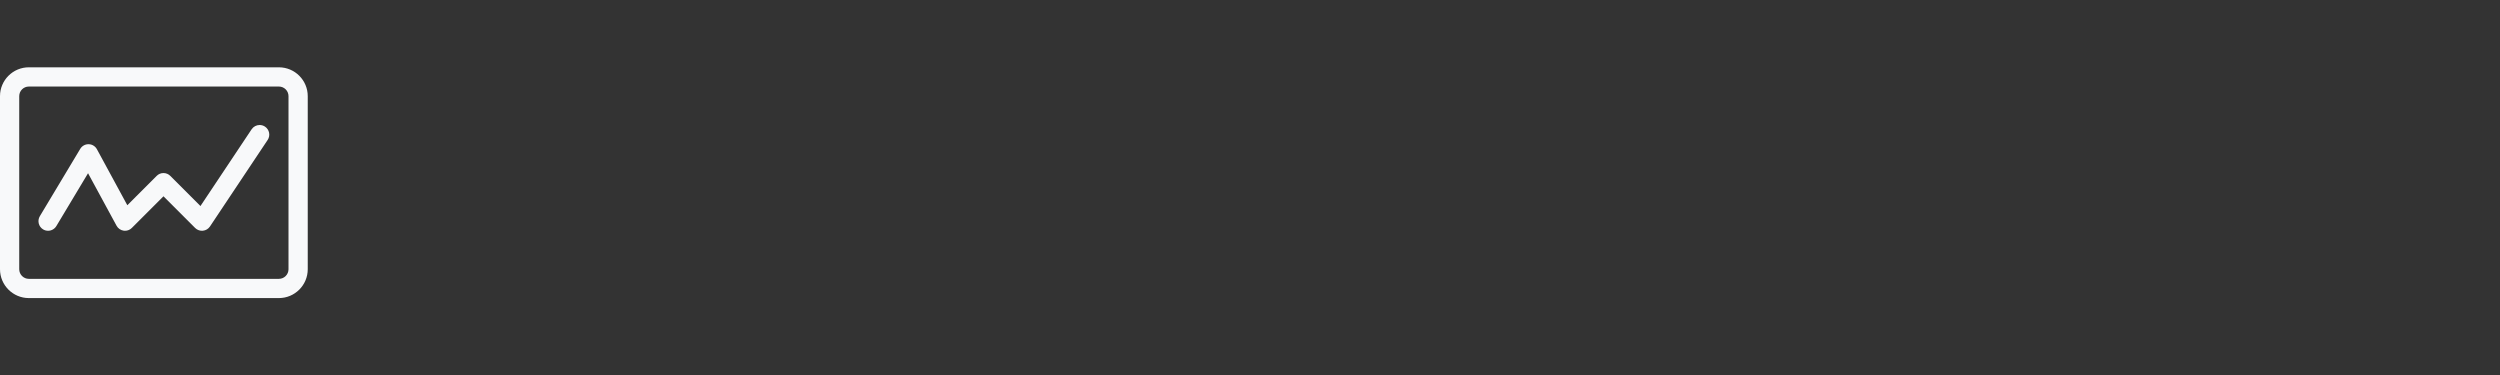 <svg width="260" height="39" viewBox="0 0 260 39" fill="none" 
    xmlns="http://www.w3.org/2000/svg">
    <rect x="0" y="0" width="260" height="39" fill="#333333" stroke="none"/>
    <path d="M3 31C1.346 31 0 29.655 0 28V10C0 8.345 1.346 7 3 7H29.004C30.659 7 32.005 8.345 32.005 10V28C32.005 29.655 30.659 31 29.004 31H3ZM3 9C2.448 9 2 9.448 2 10V28C2 28.552 2.448 29 3 29H29.004C29.556 29 30.005 28.552 30.005 28V10C30.005 9.448 29.556 9 29.004 9H3Z" fill="#F8F9FA"/>
    <path d="M13.003 24C12.953 24 12.904 23.996 12.855 23.989C12.548 23.945 12.272 23.753 12.123 23.477L9.157 18.016L5.858 23.515C5.678 23.813 5.35 24 5 24C4.819 24 4.64 23.951 4.485 23.857C4.257 23.72 4.095 23.501 4.031 23.243C3.967 22.984 4.005 22.715 4.143 22.485L8.343 15.485C8.523 15.185 8.845 14.999 9.183 14.999C9.194 14.999 9.233 15 9.243 15C9.58 15.007 9.909 15.207 10.08 15.521L13.241 21.344L16.295 18.291C16.485 18.101 16.735 17.997 17.002 17.997C17.269 17.997 17.521 18.101 17.709 18.291L20.847 21.428L26.171 13.443C26.358 13.167 26.669 13 27.003 13C27.201 13 27.393 13.059 27.558 13.168C27.781 13.316 27.933 13.543 27.985 13.804C28.037 14.065 27.985 14.332 27.836 14.555L21.835 23.555C21.668 23.804 21.401 23.965 21.101 23.995C21.069 23.999 21.035 24 21.001 24C20.738 24 20.481 23.893 20.294 23.707L17.002 20.415L13.708 23.708C13.519 23.896 13.268 24 13.003 24Z" fill="#F8F9FA"/>
</svg>
